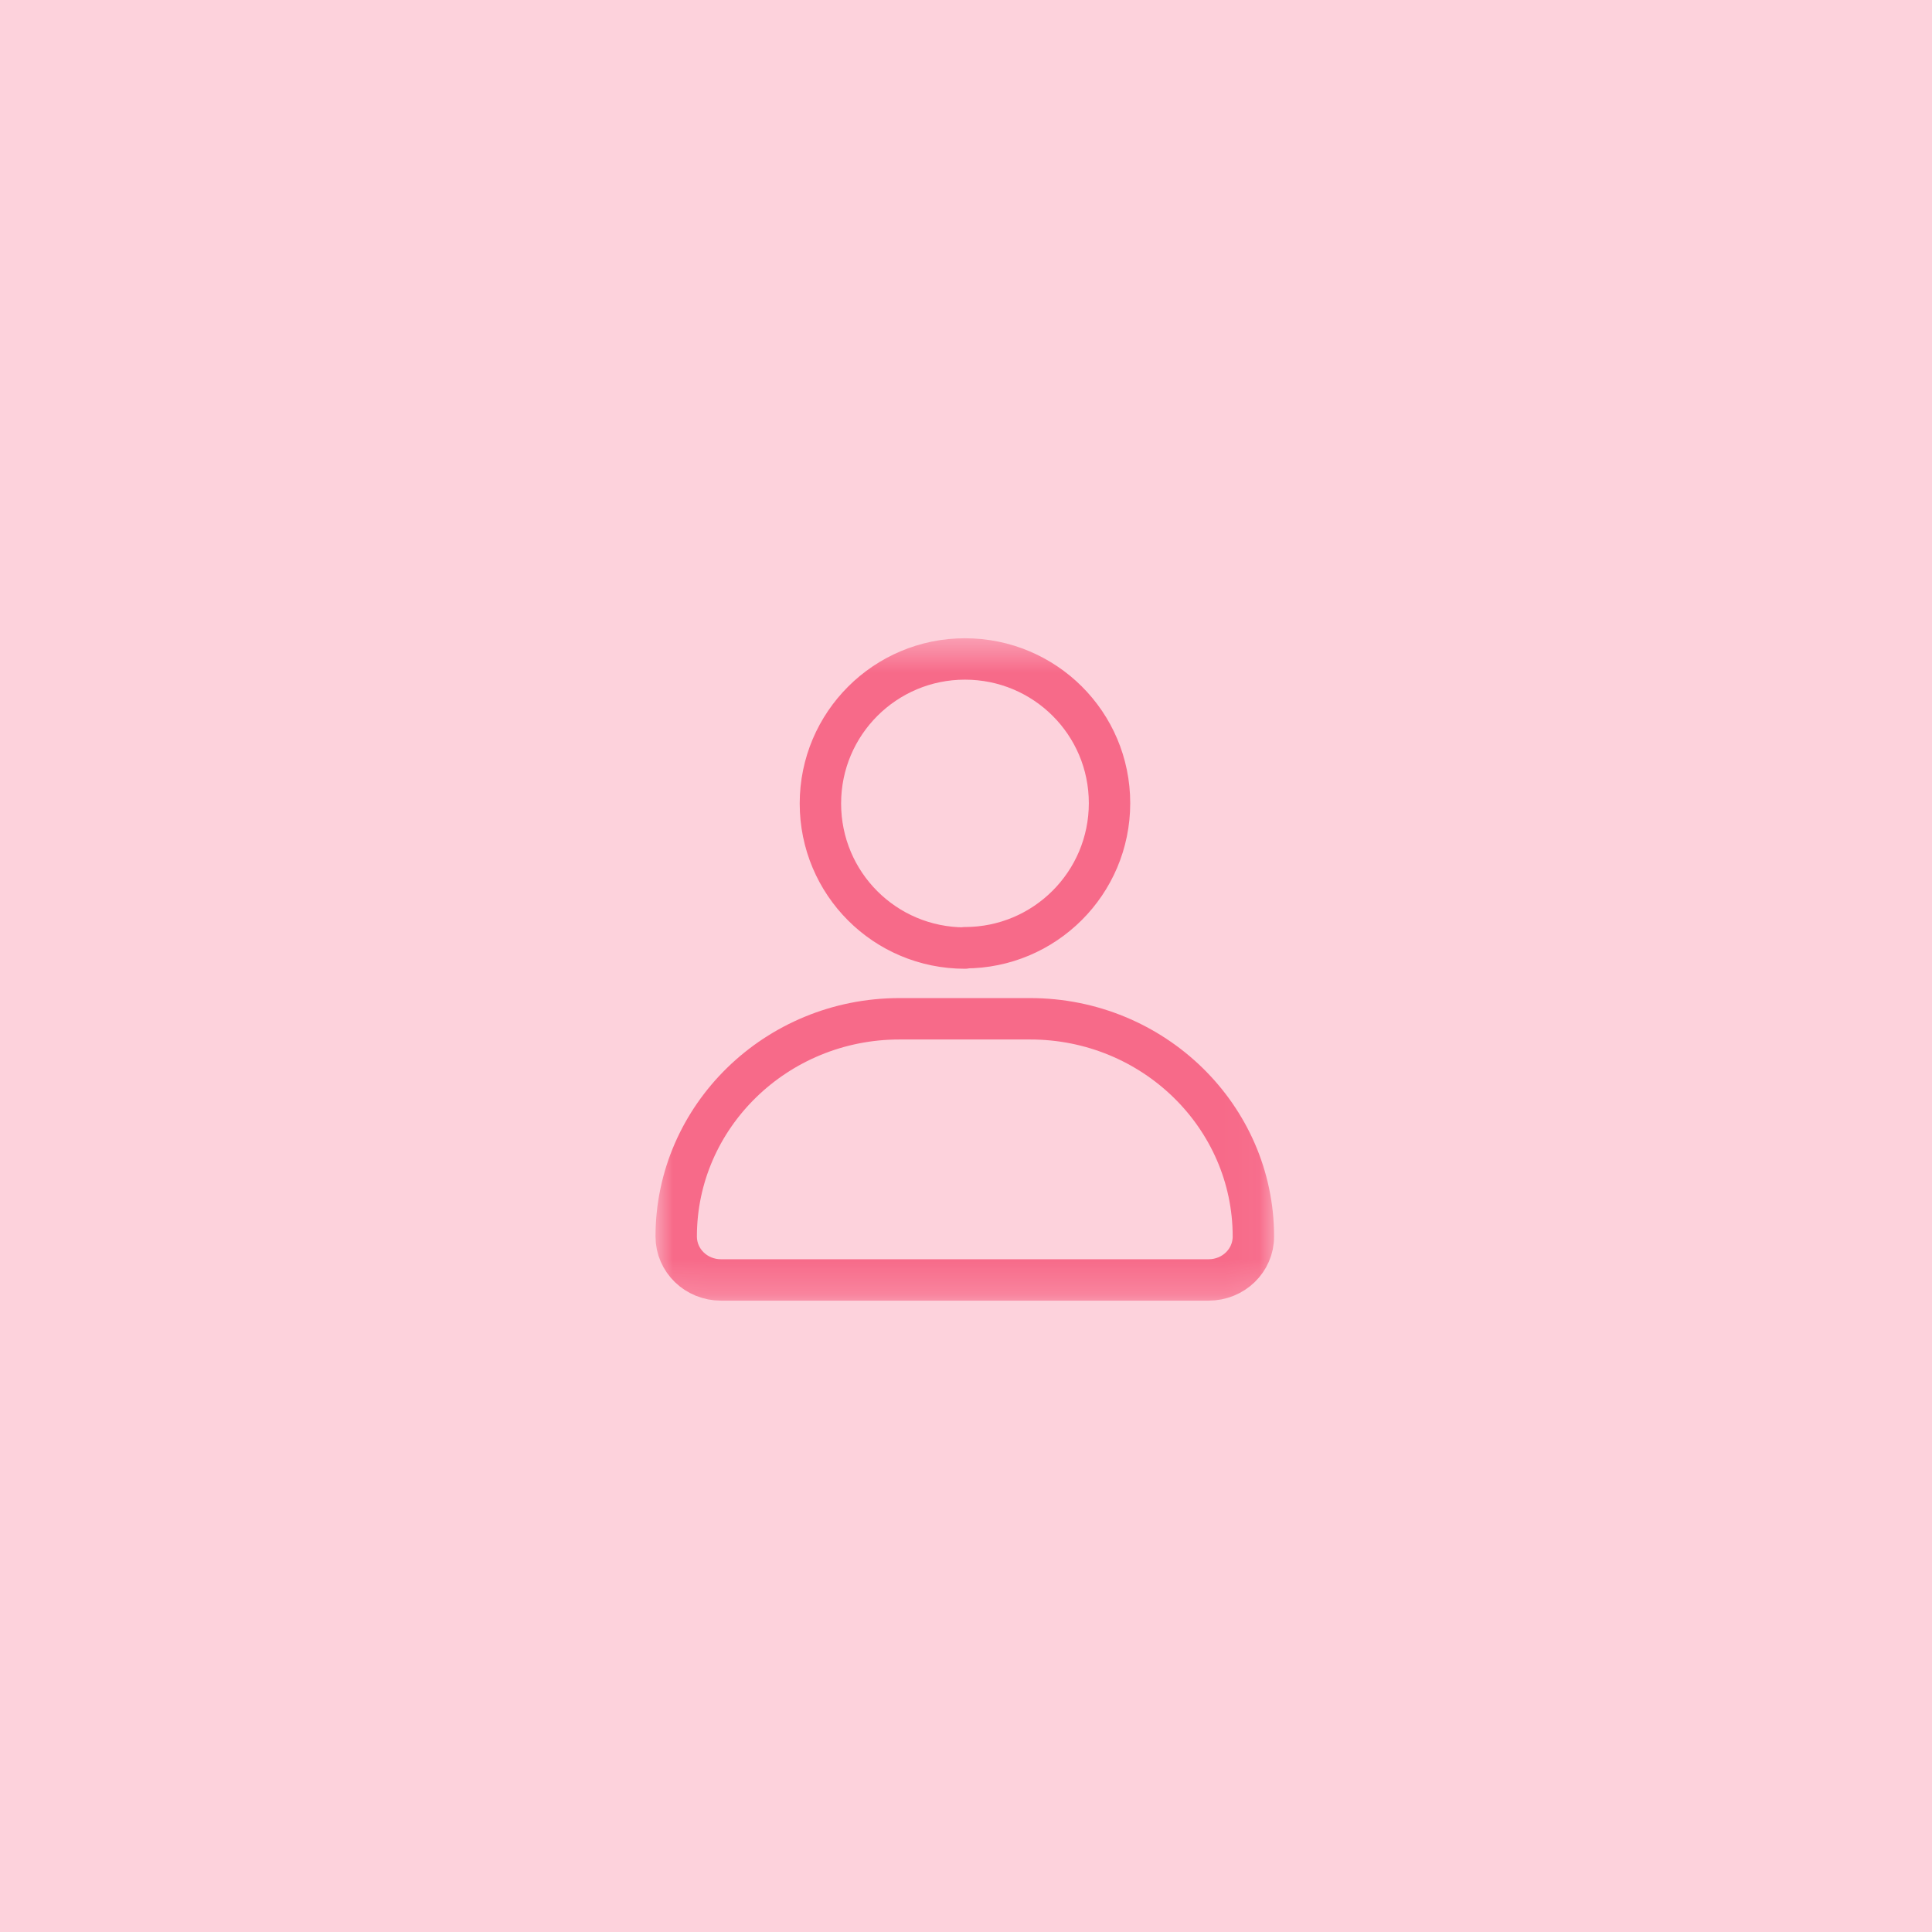 <svg width="56" height="56" viewBox="0 0 56 56" fill="none" xmlns="http://www.w3.org/2000/svg">
<rect width="56" height="56" fill="#F76A89" fill-opacity="0.3"/>
<mask id="mask0_52_12" style="mask-type:luminance" maskUnits="userSpaceOnUse" x="19" y="18" width="18" height="20">
<path d="M19.5 19H36.43V37.2H19.5V19Z" fill="white" stroke="white"/>
</mask>
<g mask="url(#mask0_52_12)">
<path d="M36.33 35.84C36.33 36.54 35.75 37.1 35.03 37.1H20.9C20.18 37.1 19.6 36.54 19.6 35.84C19.6 32.36 22.5 29.53 26.07 29.53H29.86C33.43 29.53 36.33 32.36 36.33 35.84Z" stroke="#F76A89" stroke-width="1.2"/>
<path d="M27.97 27.47C30.28 27.47 32.16 25.6 32.16 23.28C32.16 20.96 30.28 19.1 27.97 19.1C25.66 19.1 23.78 20.97 23.78 23.29C23.78 25.61 25.65 27.48 27.97 27.48V27.47Z" stroke="#F76A89" stroke-width="1.2" stroke-linecap="round" stroke-linejoin="round"/>
</g>
</svg>
